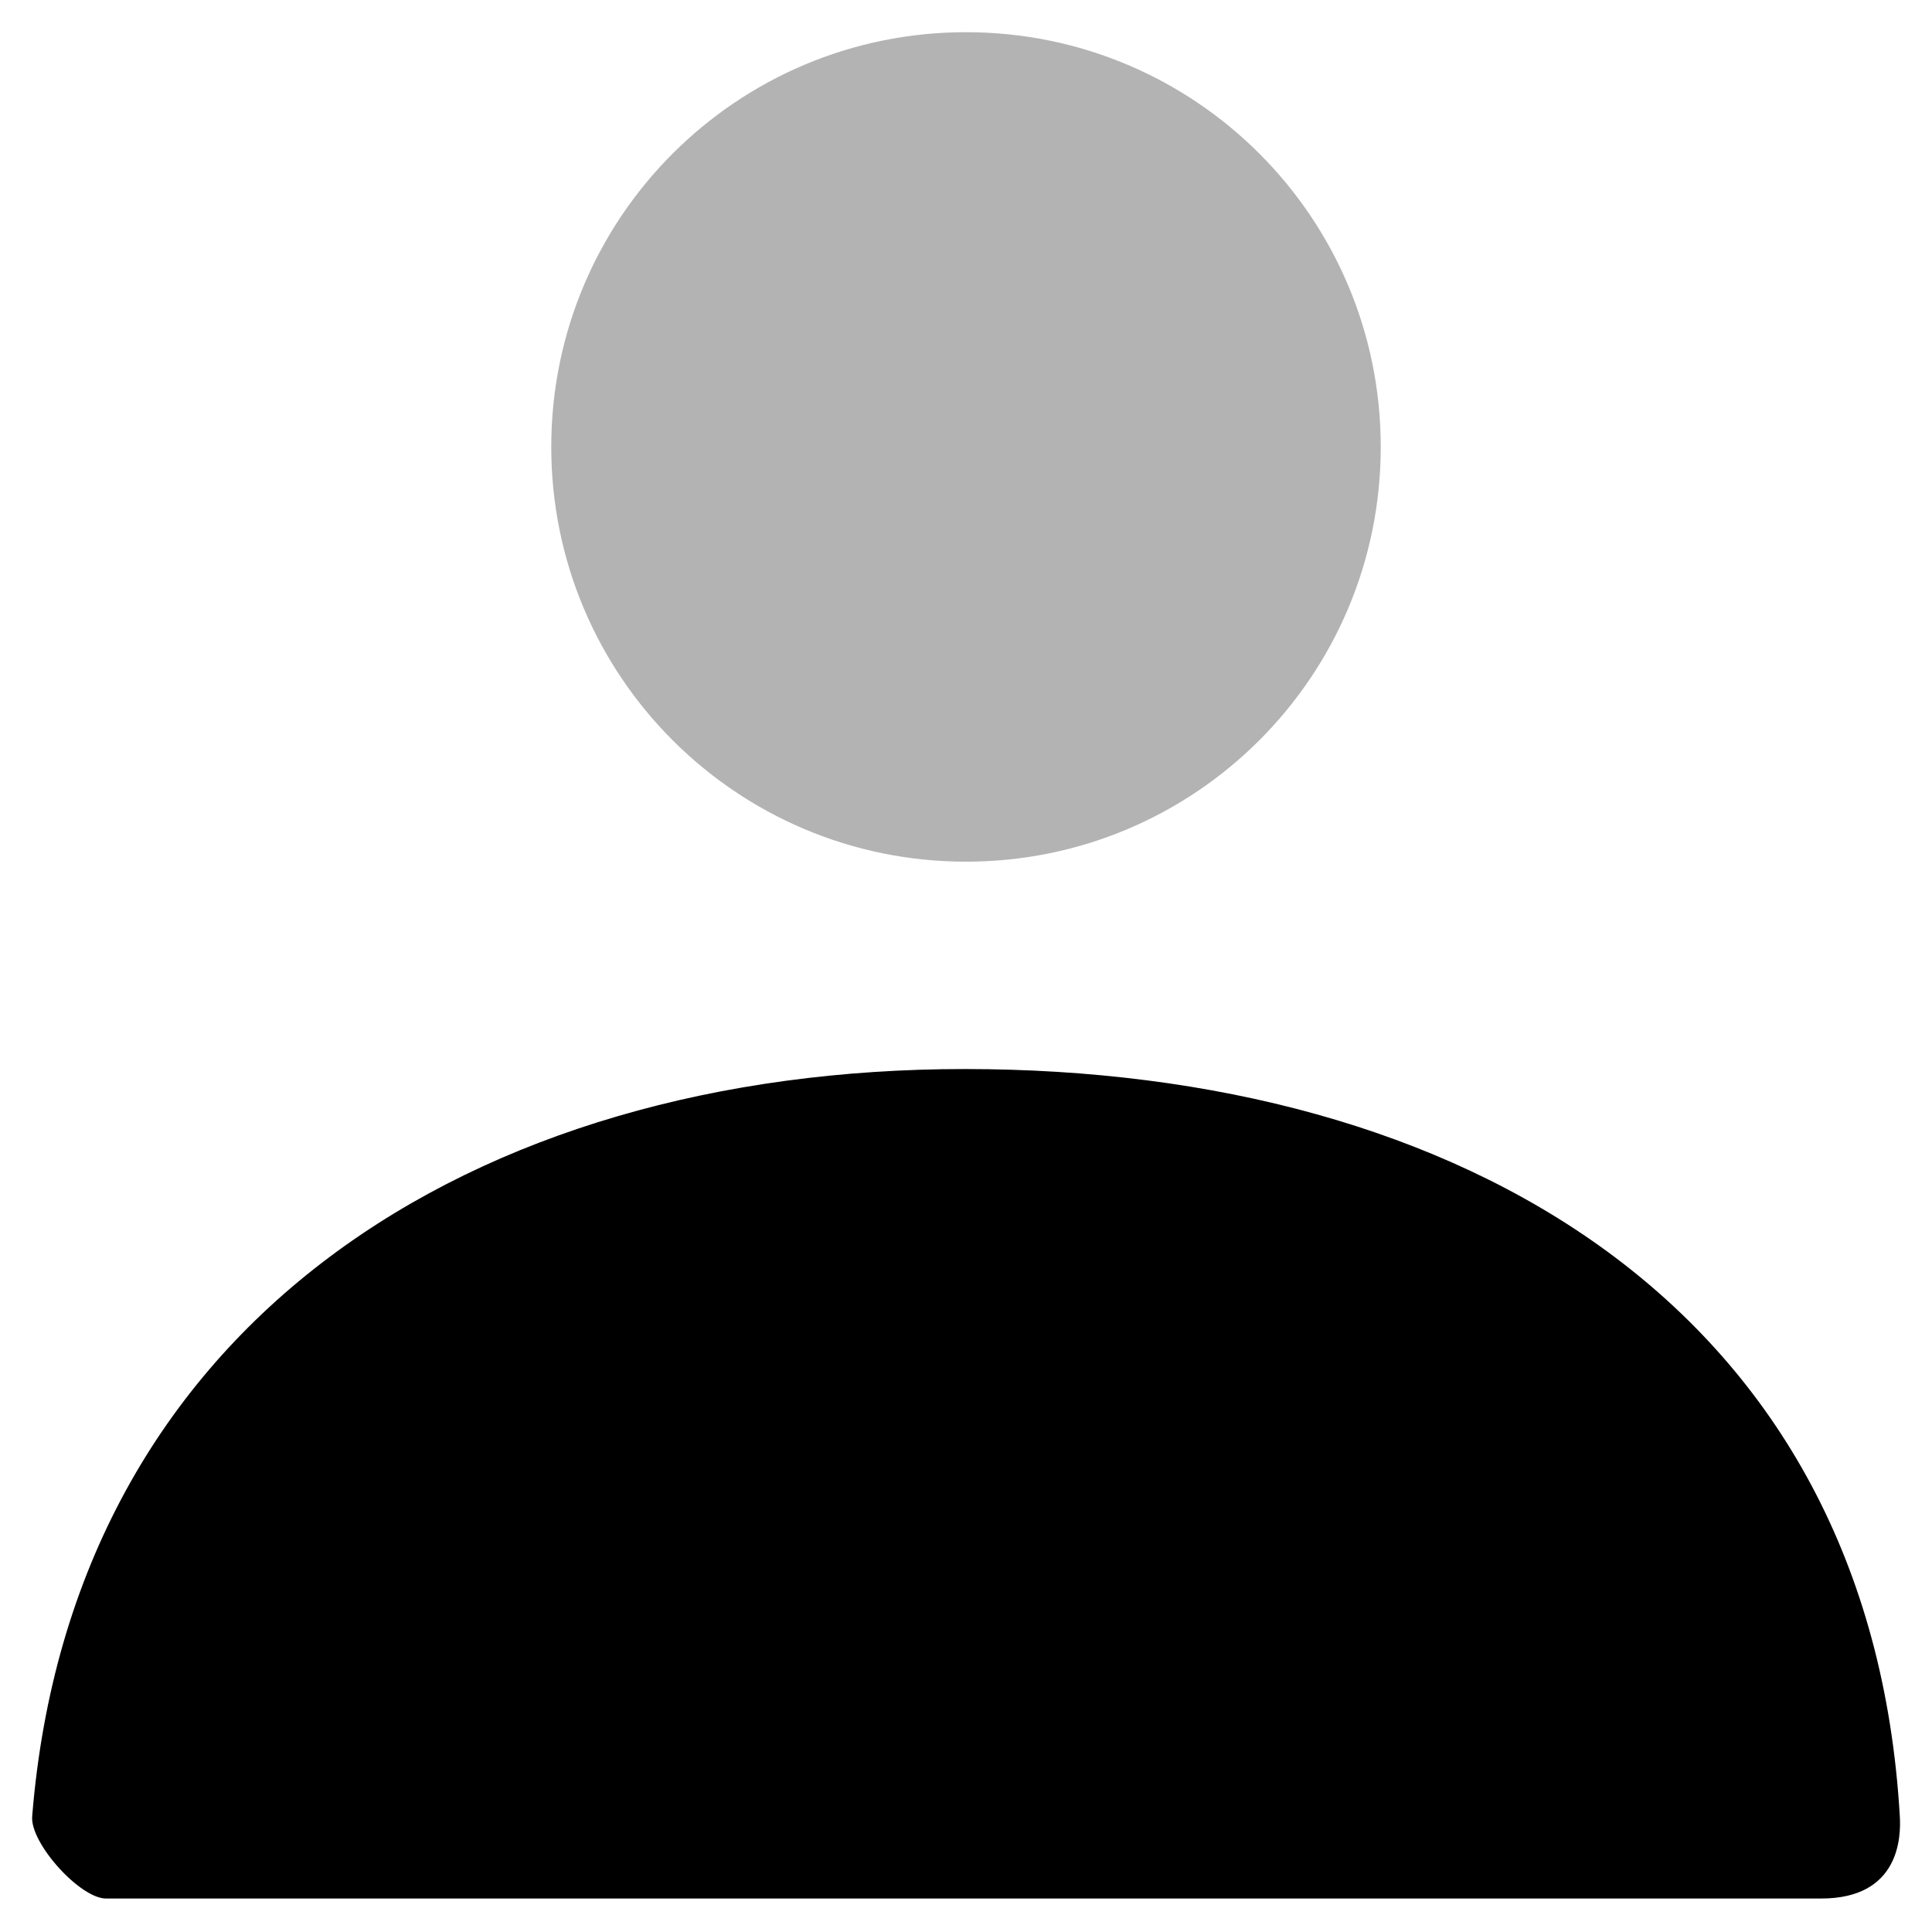 <?xml version="1.0" encoding="utf-8"?>
<!-- Generator: Adobe Illustrator 22.1.0, SVG Export Plug-In . SVG Version: 6.00 Build 0)  -->
<svg version="1.1" id="Capa_1" xmlns="http://www.w3.org/2000/svg" xmlns:xlink="http://www.w3.org/1999/xlink" x="0px" y="0px"
	 viewBox="0 0 150 150" style="enable-background:new 0 0 150 150;" xml:space="preserve">
<style type="text/css">
	.st0{opacity:0.3;enable-background:new    ;}
</style>
<g id="Person" transform="translate(484, 103)">
	<path id="Mask_6_" class="st0" d="M-409-36.1c-17.8,0-32.2-14.4-32.2-32.2s14.4-32.2,32.2-32.2s32.2,14.4,32.2,32.2
		S-391.2-36.1-409-36.1z"/>
	<path id="Mask-Copy_4_" d="M-481.5,38c3.1-38.4,34.3-58,72.4-58c38.6,0,70.3,18.5,72.6,58c0.1,1.6,0,6.4-6.1,6.4
		c-29.9,0-74.2,0-133.1,0C-477.7,44.5-481.7,40.1-481.5,38z"/>
</g>
</svg>

